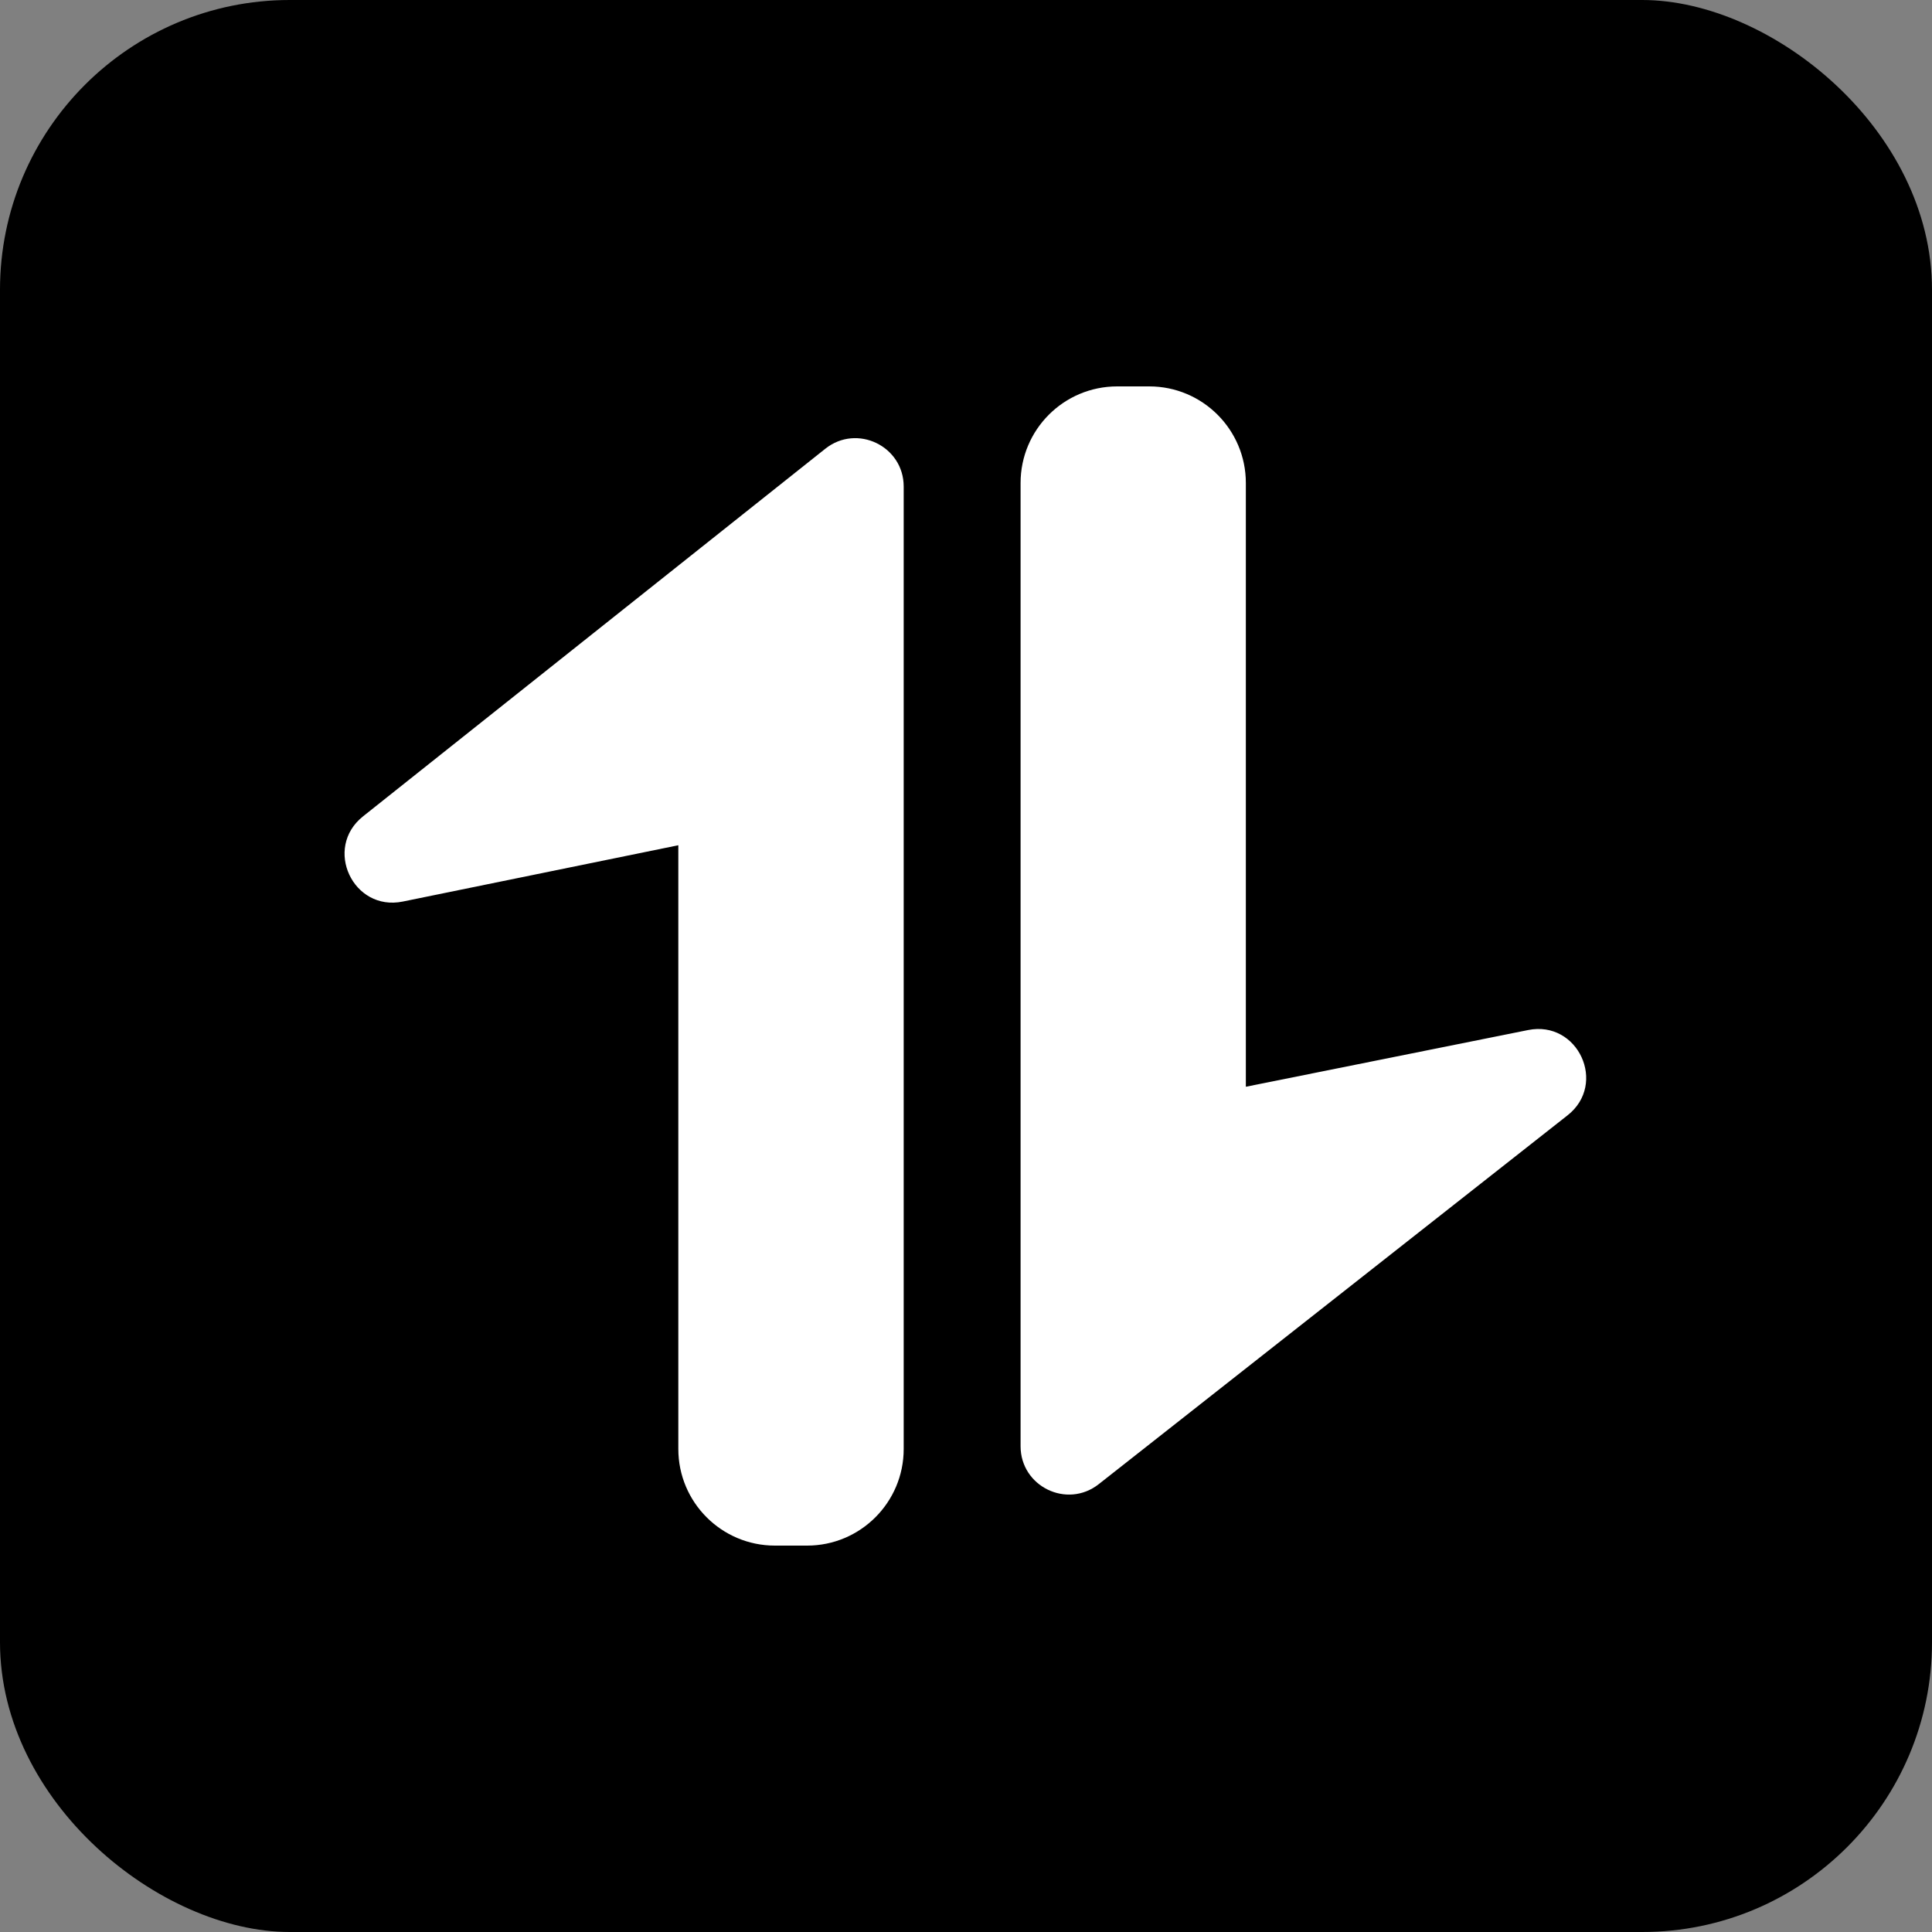 <svg xmlns="http://www.w3.org/2000/svg" width="20" height="20" viewBox="0 0 20 20" fill="none">
  <rect x="0" y="0" width="20" height="20" fill="#808080" stroke="none"/>
  <rect width="20" height="20" rx="3" transform="matrix(0 -1 -1 0 20 20)" fill="currentColor" />
  <path d="M10.565 12.471V14.971C10.565 15.388 11.046 15.622 11.374 15.364L16.227 11.546C16.641 11.221 16.336 10.559 15.819 10.663L12.897 11.25V5C12.897 4.448 12.449 4 11.897 4H11.565C11.012 4 10.565 4.448 10.565 5V12.471ZM9.355 7.529V5.037C9.355 4.618 8.871 4.385 8.544 4.645L3.758 8.451C3.346 8.779 3.654 9.438 4.169 9.333L7.022 8.75V15C7.022 15.552 7.47 16 8.022 16H8.355C8.907 16 9.355 15.552 9.355 15V7.529Z" fill="#ffffff"/>
</svg>
